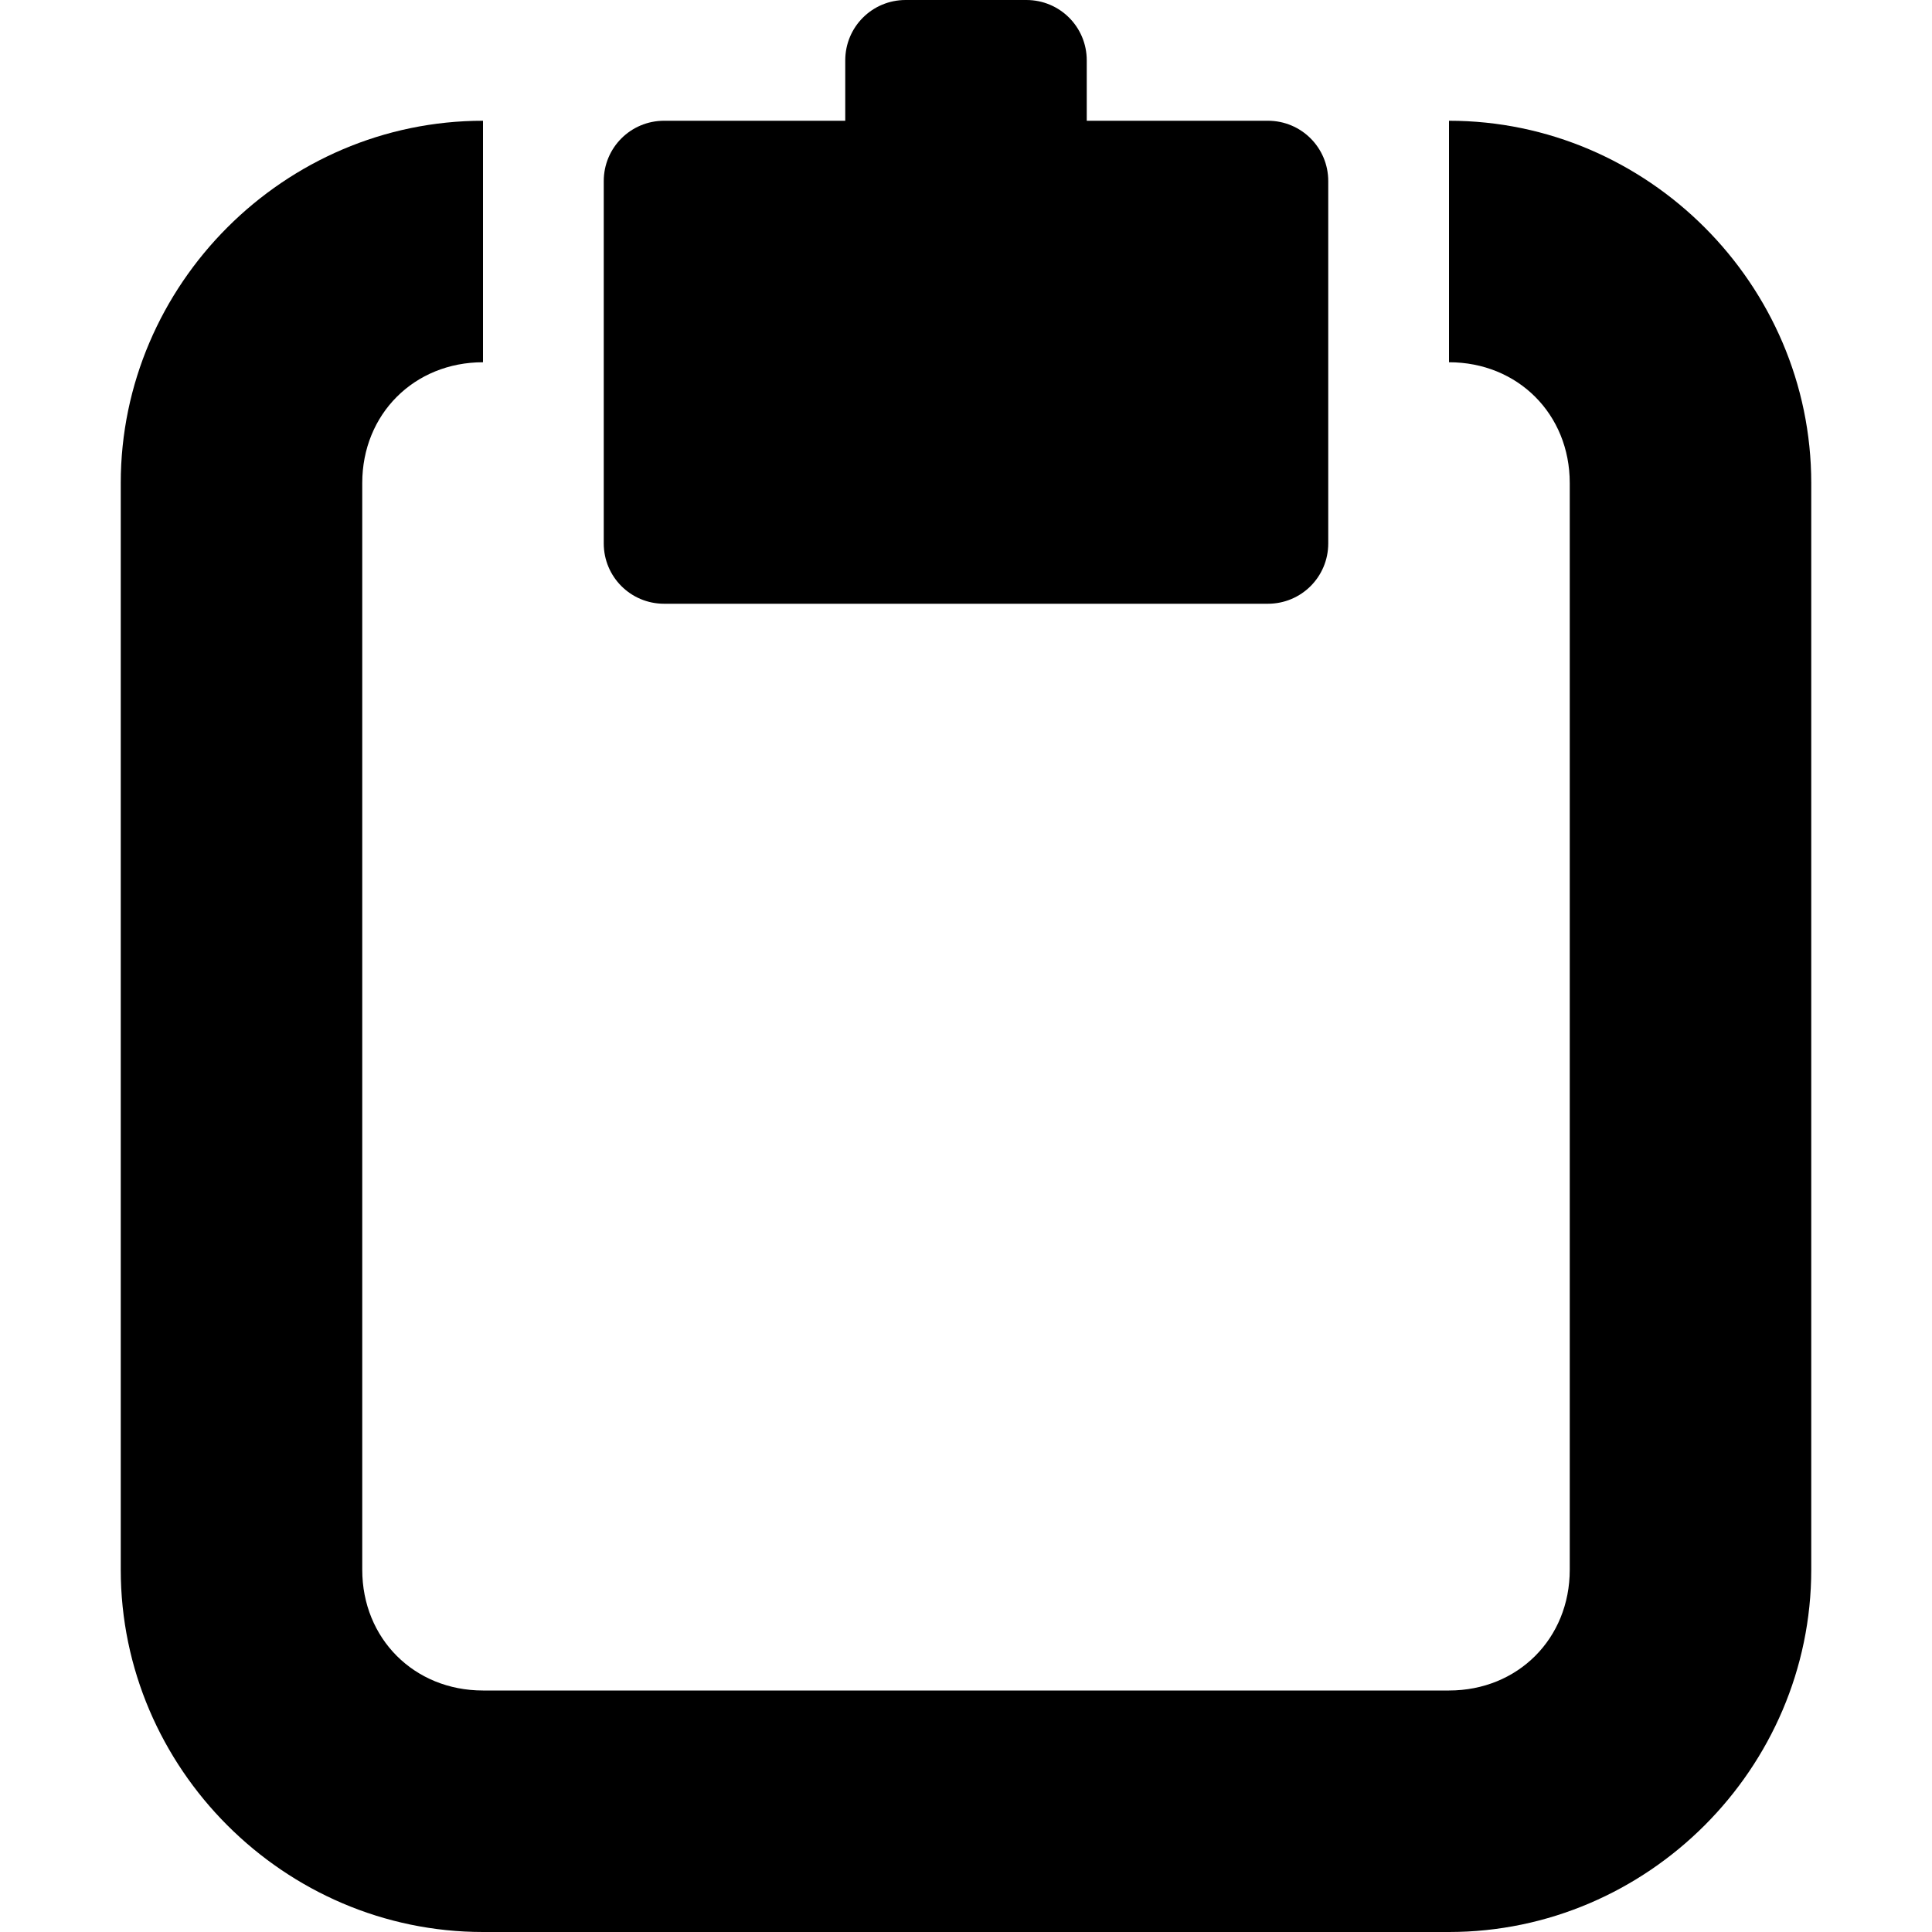 <svg xmlns="http://www.w3.org/2000/svg" height="16px" viewBox="0 0 16 16" width="16px">
    <g fill="currentColor">
        <path d="m 5.5 1 h 5 c 0.277 0 0.5 0.223 0.5 0.5 v 3 c 0 0.277 -0.223 0.5 -0.5 0.5 h -5 c -0.277 0 -0.5 -0.223 -0.5 -0.5 v -3 c 0 -0.277 0.223 -0.5 0.5 -0.5 z m 0 0" />
        <path d="m 7.5 0 h 1 c 0.277 0 0.5 0.223 0.5 0.5 v 3 c 0 0.277 -0.223 0.5 -0.5 0.5 h -1 c -0.277 0 -0.5 -0.223 -0.5 -0.5 v -3 c 0 -0.277 0.223 -0.5 0.5 -0.5 z m 0 0" />
        <path d="m 4 1 c -1.645 0 -3 1.355 -3 3 v 9 c 0 1.645 1.355 3 3 3 h 8 c 1.645 0 3 -1.355 3 -3 v -9 c 0 -1.645 -1.355 -3 -3 -3 v 2 c 0.57 0 1 0.43 1 1 v 9 c 0 0.57 -0.43 1 -1 1 h -8 c -0.57 0 -1 -0.43 -1 -1 v -9 c 0 -0.57 0.43 -1 1 -1 z m 0 0" />
    </g>
</svg>
